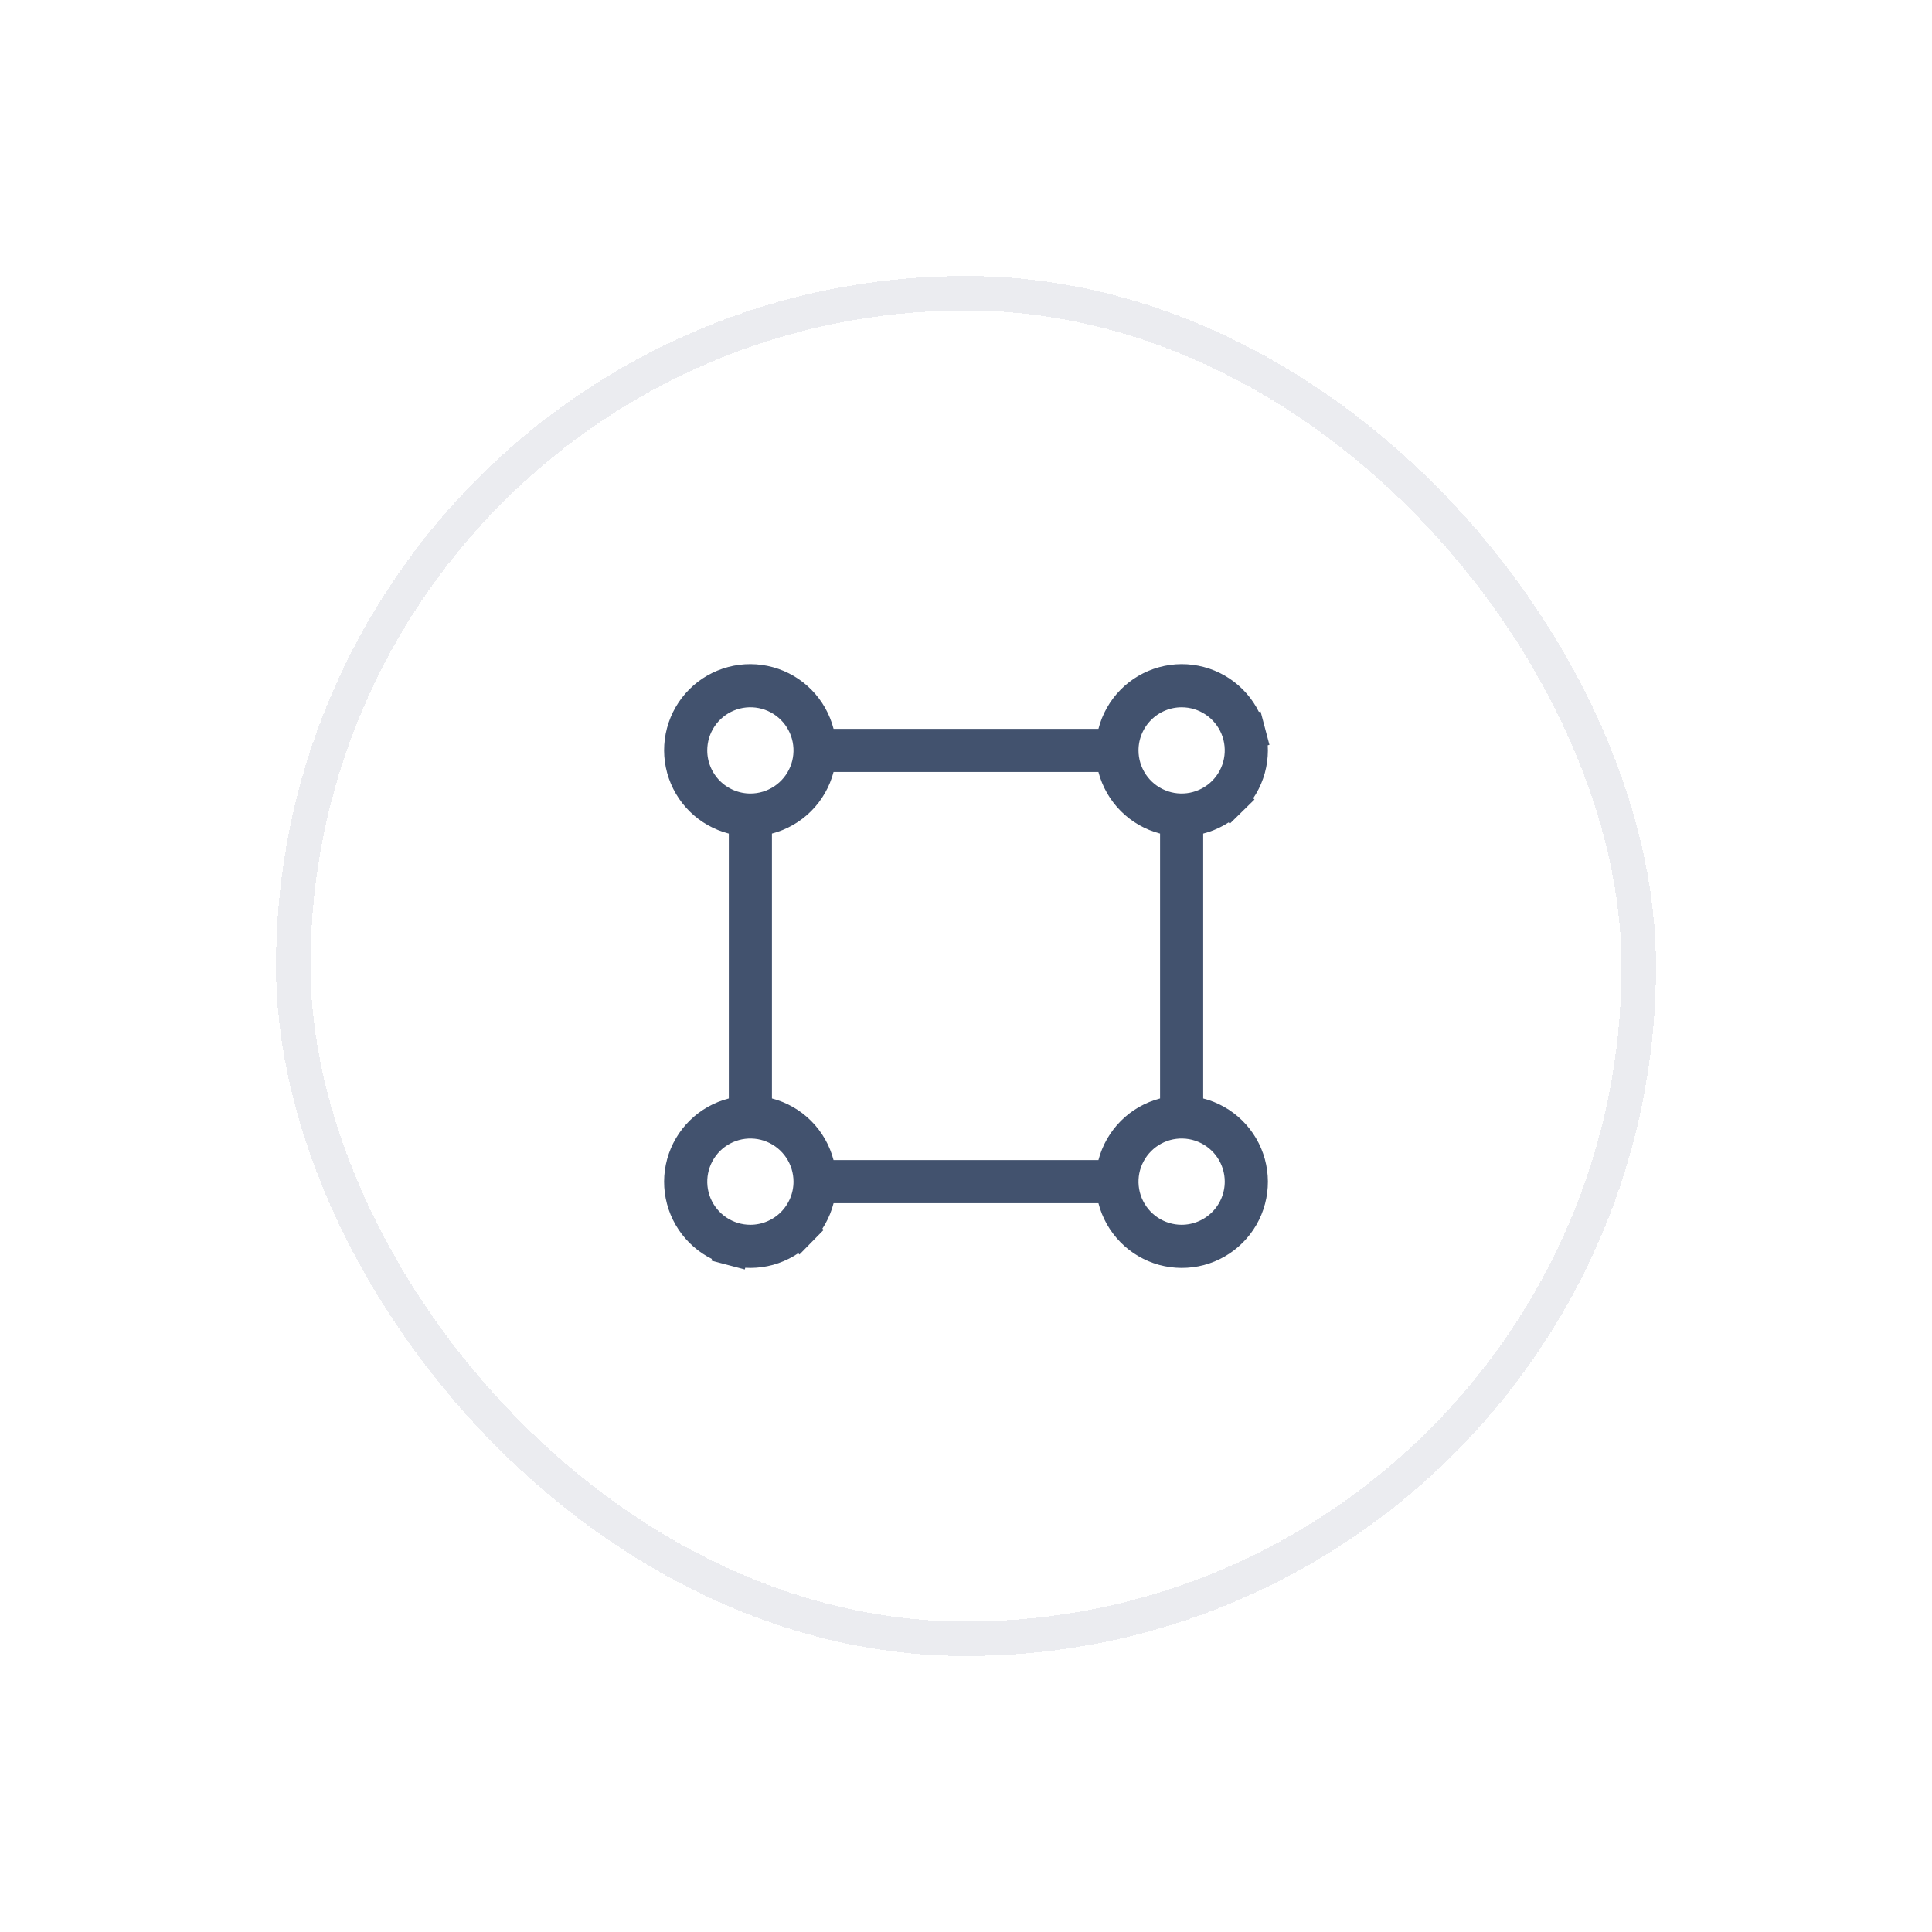 <svg width="56" height="56" viewBox="0 0 56 56" fill="none" xmlns="http://www.w3.org/2000/svg">
<g filter="url(#filter0_d_185_1892)">
<rect x="50" y="46" width="40" height="40" rx="20" transform="rotate(180 50 46)" fill="white" shape-rendering="crispEdges"/>
<rect x="49.5" y="45.5" width="39" height="39" rx="19.5" transform="rotate(180 49.5 45.5)" stroke="#EBECF0" shape-rendering="crispEdges"/>
<path d="M36.375 29.839V30.227L36.751 30.324C37.092 30.411 37.404 30.587 37.655 30.834C37.906 31.081 38.087 31.39 38.18 31.729C38.273 32.069 38.274 32.427 38.184 32.767C38.094 33.108 37.915 33.418 37.666 33.667C37.417 33.916 37.107 34.095 36.767 34.185C36.426 34.275 36.068 34.273 35.729 34.181C35.389 34.087 35.08 33.906 34.833 33.655C34.587 33.404 34.41 33.093 34.323 32.752L34.227 32.376H33.839H26.161H25.773L25.677 32.752C25.589 33.093 25.413 33.404 25.166 33.655L25.523 34.006L25.166 33.655C24.92 33.906 24.611 34.087 24.271 34.181C23.932 34.273 23.573 34.275 23.233 34.185L23.105 34.668L23.233 34.185C22.893 34.095 22.582 33.916 22.334 33.667C22.085 33.418 21.906 33.108 21.816 32.767C21.726 32.427 21.727 32.069 21.82 31.729C21.913 31.39 22.094 31.081 22.345 30.834C22.596 30.587 22.908 30.411 23.249 30.324L23.625 30.227V29.839V22.162V21.774L23.249 21.678C22.908 21.59 22.596 21.414 22.345 21.167C22.094 20.92 21.913 20.611 21.82 20.272C21.727 19.932 21.726 19.574 21.816 19.234C21.906 18.894 22.085 18.583 22.334 18.334C22.582 18.085 22.893 17.907 23.233 17.817C23.573 17.726 23.932 17.728 24.271 17.821C24.611 17.914 24.92 18.095 25.166 18.346C25.413 18.597 25.589 18.909 25.677 19.25L25.773 19.626H26.161H33.839H34.227L34.323 19.25C34.41 18.909 34.587 18.597 34.833 18.346C35.08 18.095 35.389 17.914 35.729 17.821C36.068 17.728 36.426 17.726 36.767 17.817C37.107 17.907 37.417 18.085 37.666 18.334C37.915 18.583 38.094 18.894 38.184 19.234L38.667 19.106L38.184 19.234C38.274 19.574 38.273 19.932 38.18 20.272C38.087 20.611 37.906 20.92 37.655 21.167L38.005 21.524L37.655 21.167C37.404 21.414 37.092 21.59 36.751 21.678L36.375 21.774V22.162V29.839ZM36.25 18.001L36.249 18.001C35.786 18.001 35.341 18.186 35.013 18.514L35.366 18.867L35.013 18.514C34.685 18.842 34.5 19.286 34.5 19.75V19.751C34.5 20.097 34.603 20.435 34.795 20.723C34.987 21.011 35.261 21.235 35.58 21.367C35.9 21.5 36.252 21.535 36.591 21.467C36.931 21.399 37.243 21.233 37.487 20.988C37.732 20.743 37.899 20.431 37.966 20.092C38.034 19.753 37.999 19.401 37.867 19.081C37.734 18.761 37.51 18.488 37.222 18.296L36.944 18.711L37.222 18.296C36.934 18.103 36.596 18.001 36.25 18.001ZM22 19.751L22 19.751C22 20.215 22.185 20.66 22.513 20.988C22.841 21.316 23.286 21.5 23.749 21.501H23.75C24.096 21.501 24.434 21.398 24.722 21.206C25.01 21.013 25.234 20.74 25.367 20.42C25.499 20.101 25.534 19.749 25.466 19.409C25.399 19.07 25.232 18.758 24.987 18.513C24.743 18.268 24.431 18.102 24.091 18.034C23.752 17.967 23.4 18.001 23.08 18.134C22.761 18.266 22.487 18.491 22.295 18.778C22.103 19.066 22 19.404 22 19.751ZM25.5 32.251V32.251C25.5 31.904 25.397 31.566 25.205 31.278C25.013 30.991 24.739 30.766 24.42 30.634C24.1 30.501 23.748 30.467 23.409 30.534C23.069 30.602 22.757 30.768 22.512 31.013C22.268 31.258 22.101 31.57 22.034 31.909C21.966 32.249 22.001 32.601 22.133 32.92C22.266 33.24 22.49 33.513 22.778 33.706C23.066 33.898 23.404 34.001 23.75 34.001H23.75C24.214 34 24.659 33.816 24.987 33.488C25.315 33.16 25.5 32.715 25.5 32.251ZM33.839 32.126H34.225L34.322 31.752C34.412 31.408 34.592 31.095 34.843 30.843C35.094 30.592 35.407 30.413 35.751 30.323L36.125 30.226V29.839V22.162V21.776L35.751 21.678C35.407 21.588 35.094 21.409 34.843 21.158C34.592 20.907 34.412 20.593 34.322 20.25L34.225 19.876H33.839H26.161H25.775L25.677 20.25C25.588 20.593 25.408 20.907 25.157 21.158C24.906 21.409 24.592 21.588 24.249 21.678L23.875 21.776V22.162V29.839V30.226L24.249 30.323C24.593 30.413 24.906 30.592 25.157 30.843C25.408 31.095 25.588 31.408 25.677 31.752L25.775 32.126H26.161H33.839ZM36.25 34.001H36.251C36.714 34 37.159 33.815 37.487 33.487C37.815 33.16 37.999 32.715 38 32.251V32.251C38 31.904 37.897 31.566 37.705 31.278C37.513 30.991 37.239 30.766 36.92 30.634C36.6 30.501 36.248 30.467 35.908 30.534C35.569 30.602 35.257 30.768 35.013 31.013C34.768 31.258 34.601 31.57 34.533 31.909C34.466 32.249 34.501 32.601 34.633 32.92C34.766 33.24 34.99 33.513 35.278 33.706C35.566 33.898 35.904 34.001 36.25 34.001Z" fill="#42526E" stroke="#42526E"/>
</g>
<defs>
<filter id="filter0_d_185_1892" x="0" y="0" width="56" height="56" filterUnits="userSpaceOnUse" color-interpolation-filters="sRGB">
<feFlood flood-opacity="0" result="BackgroundImageFix"/>
<feColorMatrix in="SourceAlpha" type="matrix" values="0 0 0 0 0 0 0 0 0 0 0 0 0 0 0 0 0 0 127 0" result="hardAlpha"/>
<feOffset dx="-2" dy="2"/>
<feGaussianBlur stdDeviation="4"/>
<feComposite in2="hardAlpha" operator="out"/>
<feColorMatrix type="matrix" values="0 0 0 0 0 0 0 0 0 0 0 0 0 0 0 0 0 0 0.16 0"/>
<feBlend mode="normal" in2="BackgroundImageFix" result="effect1_dropShadow_185_1892"/>
<feBlend mode="normal" in="SourceGraphic" in2="effect1_dropShadow_185_1892" result="shape"/>
</filter>
</defs>
</svg>
